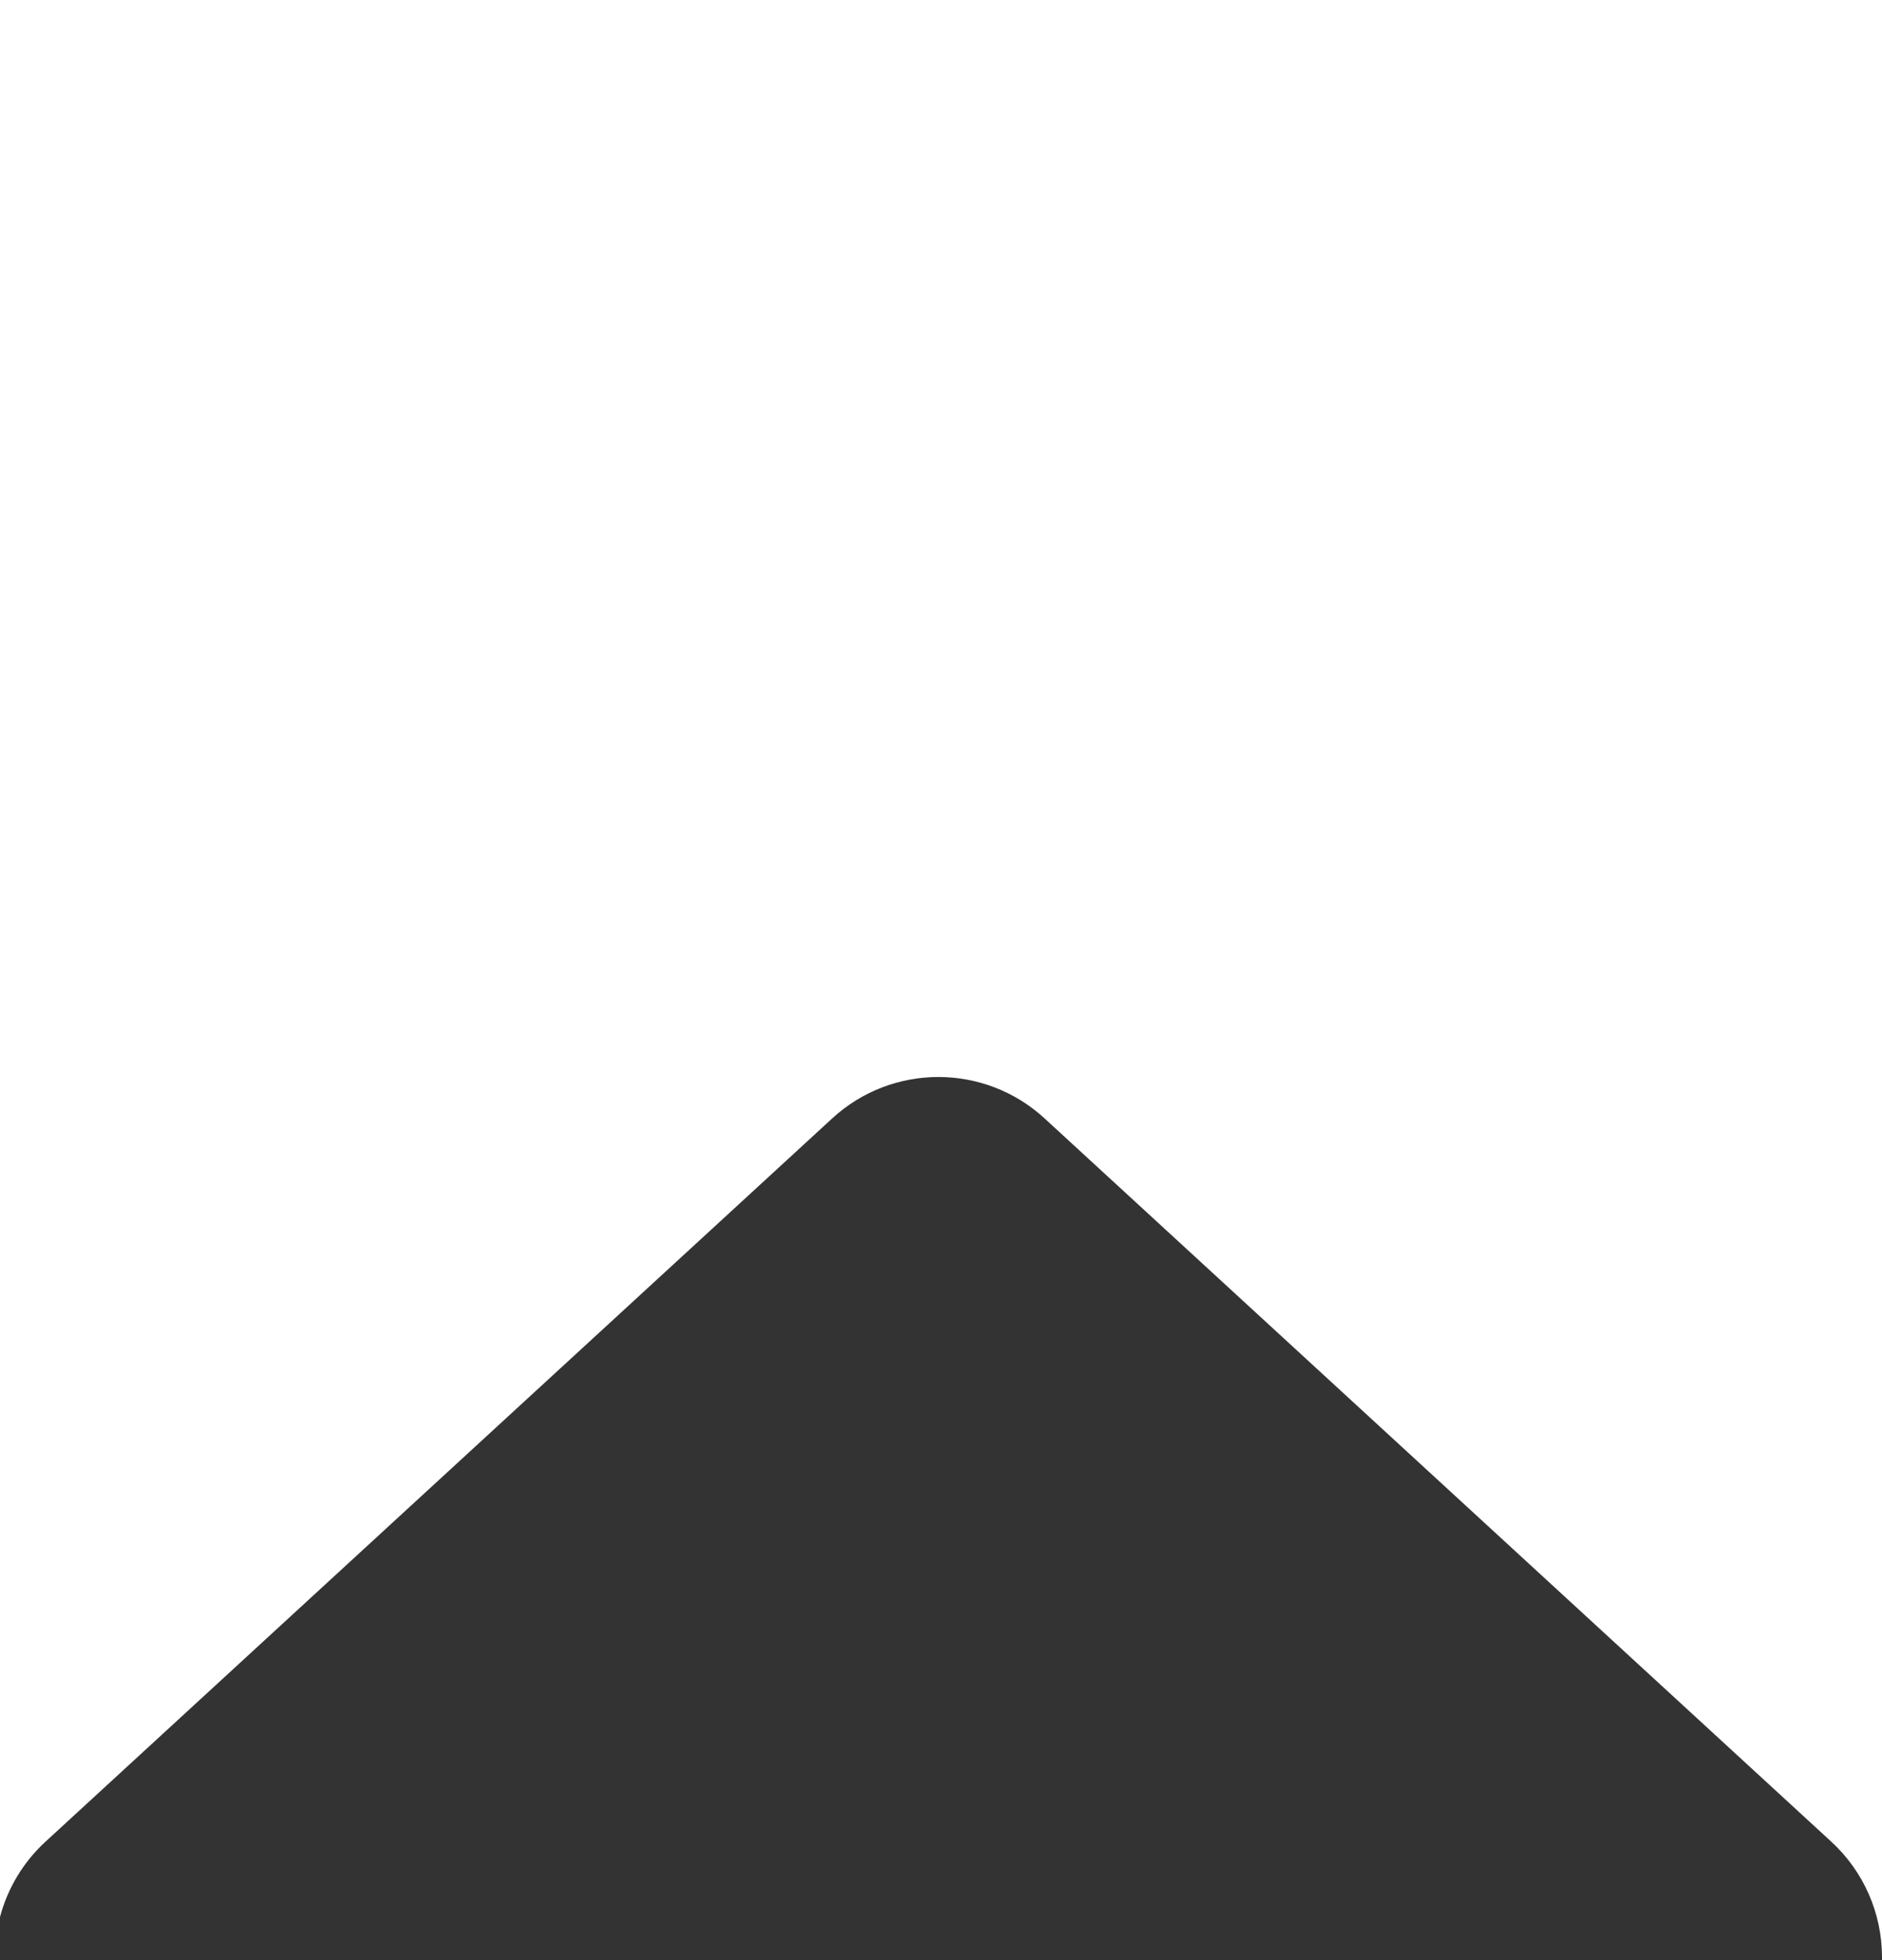 <svg width="360" height="375" viewBox="0 0 360 375" fill="none" xmlns="http://www.w3.org/2000/svg">
<rect x="0" y="0" width="360" height="375" fill="#333333" stroke="none"/>
<path fill-rule="evenodd" clip-rule="evenodd" d="M360 -127H0V366.748C1.452 361.267 4.443 356.255 8.694 352.346L159.194 213.962C170.674 203.407 188.326 203.407 199.806 213.962L350.306 352.346C356.484 358.027 360 366.036 360 374.429V-127Z" fill="white"/>
</svg>
